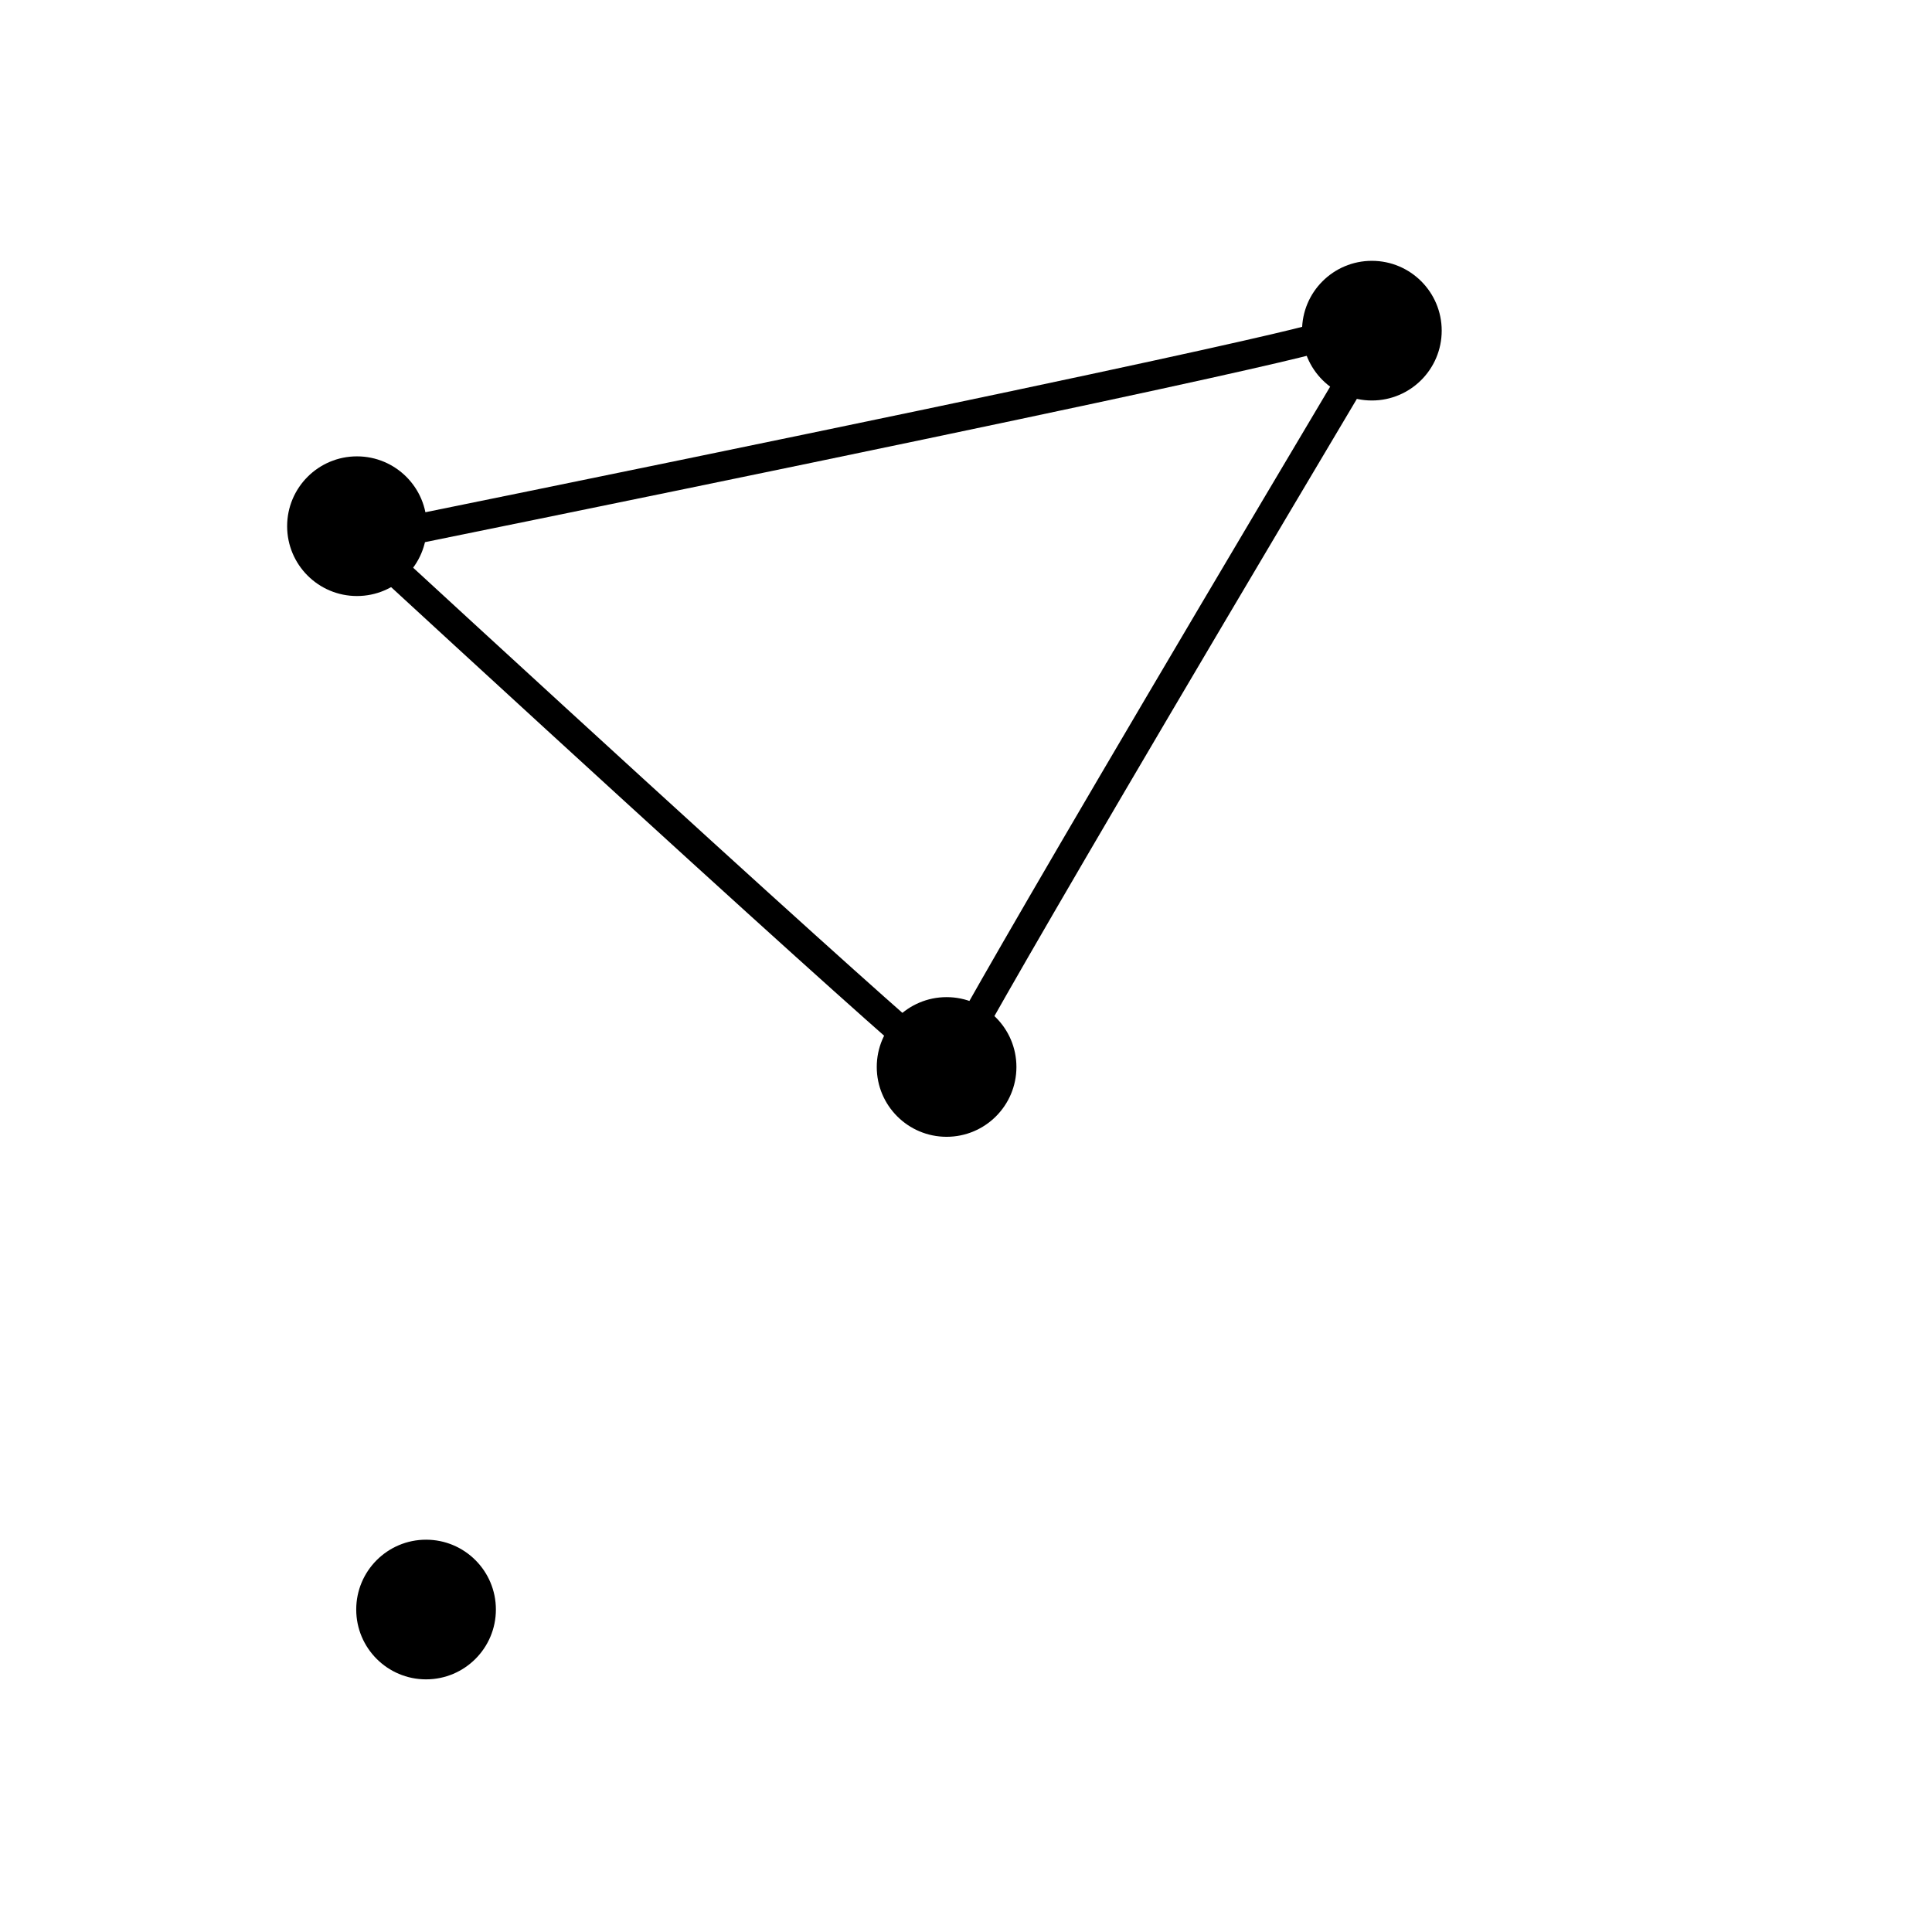 <?xml version="1.0" encoding="UTF-8" standalone="no"?>
<svg
   xmlns:dc="http://purl.org/dc/elements/1.1/"
   xmlns:cc="http://creativecommons.org/ns#"
   xmlns:rdf="http://www.w3.org/1999/02/22-rdf-syntax-ns#"
   xmlns:svg="http://www.w3.org/2000/svg"
   xmlns="http://www.w3.org/2000/svg"
   xmlns:sodipodi="http://sodipodi.sourceforge.net/DTD/sodipodi-0.dtd"
   xmlns:inkscape="http://www.inkscape.org/namespaces/inkscape"
   id="MVM-symbol"
   preserveAspectRatio="xMidYMid meet"
   version="1.0"
   viewBox="0 0 649 649"
   sodipodi:docname="MVM-symbol.svg"
   inkscape:version="0.92.3 (2405546, 2018-03-11)"
   inkscape:export-filename="C:\Users\sunch\Documents\GitHub\blog\assets\img\branding\MVM-symbol-black.png"
   inkscape:export-xdpi="1200"
   inkscape:export-ydpi="1200">
  <defs
     id="defs9" />
  <sodipodi:namedview
     pagecolor="#ffffff"
     bordercolor="#666666"
     borderopacity="1"
     objecttolerance="10"
     gridtolerance="10"
     guidetolerance="10"
     inkscape:pageopacity="0"
     inkscape:pageshadow="2"
     inkscape:window-width="1920"
     inkscape:window-height="1017"
     id="namedview7"
     showgrid="false"
     inkscape:zoom="0.36363636"
     inkscape:cx="324.5"
     inkscape:cy="434.5"
     inkscape:window-x="1358"
     inkscape:window-y="-8"
     inkscape:window-maximized="1"
     inkscape:current-layer="MVM-symbol" />
  <path
     style="fill:#000000;stroke:#000000;stroke-width:9.814;stroke-linecap:butt;stroke-linejoin:miter;stroke-miterlimit:4;stroke-dasharray:none;stroke-opacity:1;font-variant-east_asian:normal;opacity:1;vector-effect:none;fill-opacity:1;stroke-dashoffset:0"
     d="M 121.476,181.451 C 318.527,362.862 318.527,359.734 318.527,359.734"
     id="path903"
     inkscape:connector-curvature="0" />
  <circle
     style="fill:#000000;fill-opacity:1;stroke:none;stroke-width:0;stroke-miterlimit:4;stroke-dasharray:none;stroke-opacity:1"
     id="path901"
     cx="119.913"
     cy="176.759"
     r="23.458" />
  <circle
     style="fill:#000000;fill-opacity:1;stroke:none;stroke-width:0;stroke-miterlimit:4;stroke-dasharray:none;stroke-opacity:1"
     id="path901-9"
     cx="317.98"
     cy="358.417"
     r="23.458" />
  <circle
     style="fill:#000000;fill-opacity:1;stroke:none;stroke-width:0;stroke-miterlimit:4;stroke-dasharray:none;stroke-opacity:1"
     id="path901-1"
     cx="460.841"
     cy="111.076"
     r="23.458" />
  <path
     style="fill:#000000;stroke:#000000;stroke-width:9.814;stroke-linecap:butt;stroke-linejoin:miter;stroke-miterlimit:4;stroke-dasharray:none;stroke-opacity:1;font-variant-east_asian:normal;opacity:1;vector-effect:none;fill-opacity:1;stroke-dashoffset:0"
     d="M 452.365,130.167 C 315.466,360.379 318.527,359.734 318.527,359.734"
     id="path903-1"
     inkscape:connector-curvature="0" />
  <path
     style="opacity:1;vector-effect:none;fill:#000000;fill-opacity:1;stroke:#000000;stroke-width:9.814;stroke-linecap:butt;stroke-linejoin:miter;stroke-miterlimit:4;stroke-dasharray:none;stroke-dashoffset:0;stroke-opacity:1"
     d="M 121.476,181.451 C 447.593,115.131 444.444,112.854 444.444,112.854"
     id="path903-4"
     inkscape:connector-curvature="0" />
  <circle
     style="fill:#000000;fill-opacity:1;stroke:none;stroke-width:0;stroke-miterlimit:4;stroke-dasharray:none;stroke-opacity:1"
     id="path901-1-6"
     cx="143.122"
     cy="540.674"
     r="23.458" />
</svg>
